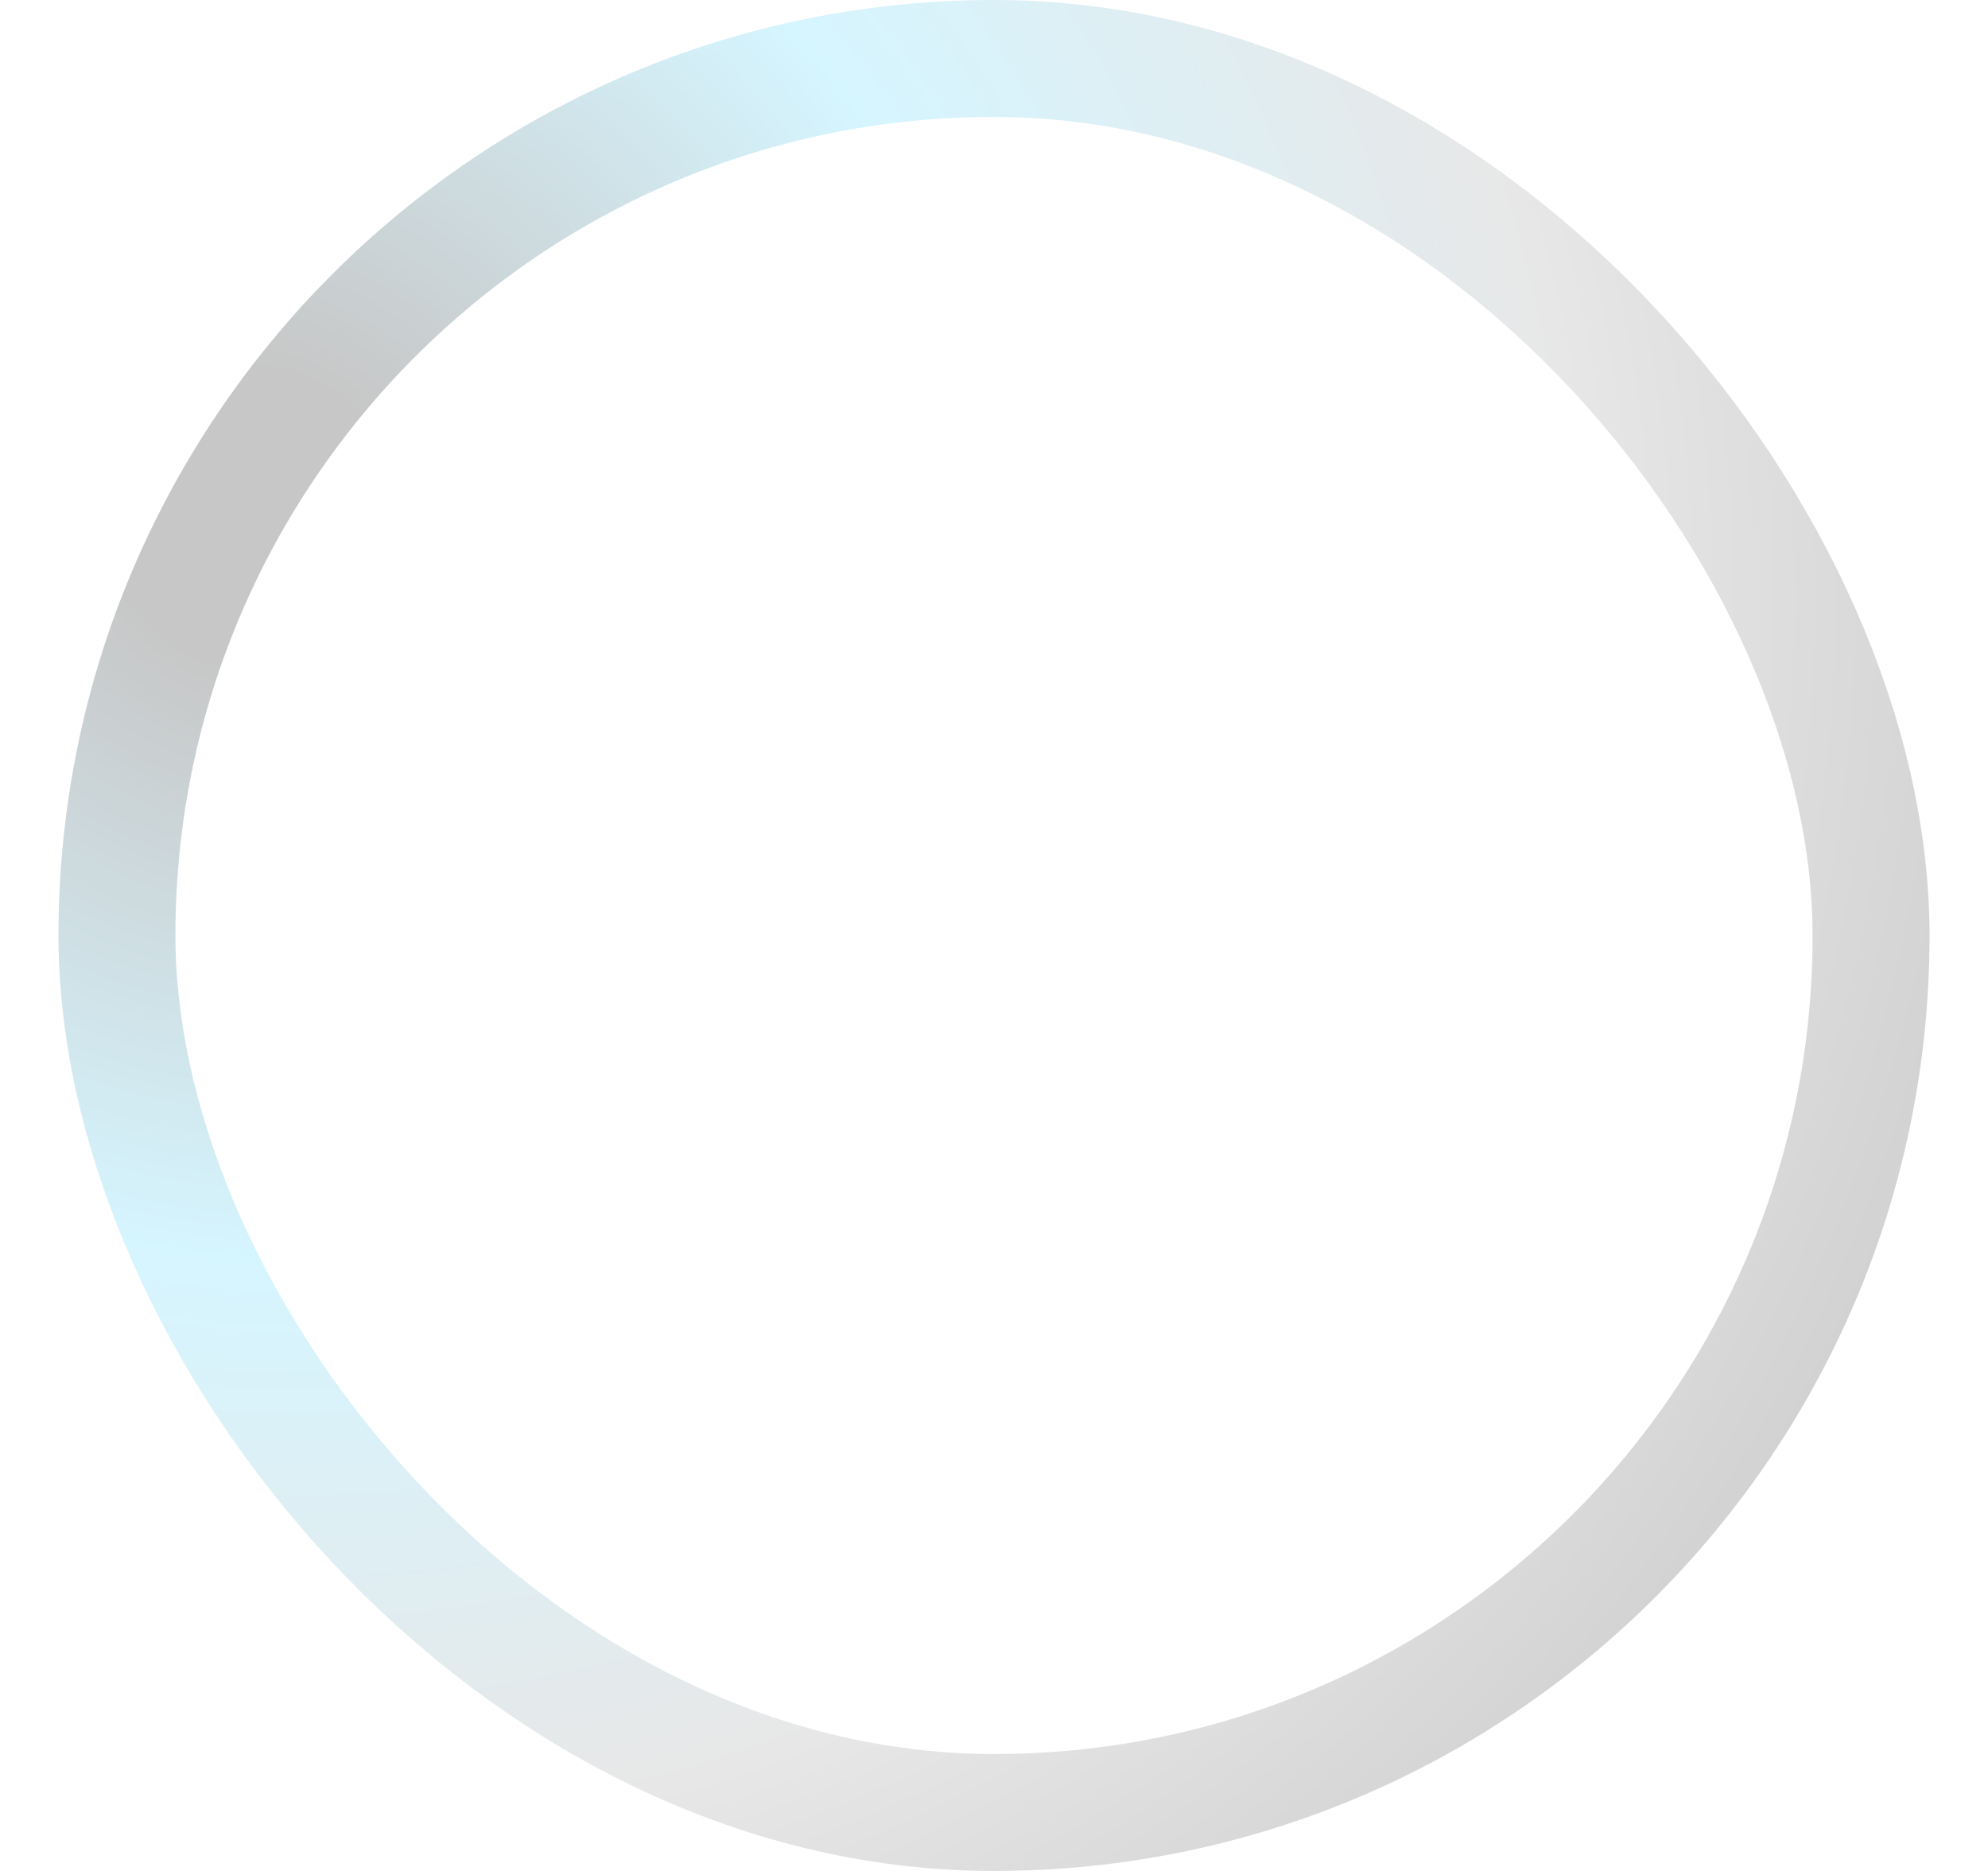 <?xml version='1.0' encoding='utf-8'?>
<svg fill="none" height="16" viewBox="0 0 17 16" width="17">
<g filter="url(#filter0_b_11212_497646)">
<rect fill="white" fill-opacity="0.29" height="16" rx="8" width="16" x="0.5" />
<rect height="15" rx="7.5" stroke="url(#paint0_radial_11212_497646)" stroke-opacity="0.22" width="15" x="1" y="0.5" />
</g>
<defs>
<filter color-interpolation-filters="sRGB" filterUnits="userSpaceOnUse" height="25.143" id="filter0_b_11212_497646" width="25.143" x="-4.071" y="-4.571">
<feFlood flood-opacity="0" result="BackgroundImageFix" />
<feGaussianBlur in="BackgroundImageFix" stdDeviation="2.286" />
<feComposite in2="SourceAlpha" operator="in" result="effect1_backgroundBlur_11212_497646" />
<feBlend in="SourceGraphic" in2="effect1_backgroundBlur_11212_497646" mode="normal" result="shape" />
</filter>
<radialGradient cx="0" cy="0" gradientTransform="translate(2.117 4.519) rotate(35.166) scale(17.295 16.337)" gradientUnits="userSpaceOnUse" id="paint0_radial_11212_497646" r="1">
<stop offset="0.076" />
<stop offset="0.38" stop-color="#42D2FF" />
<stop offset="0.667" stop-color="#939393" />
<stop offset="1" />
</radialGradient>
</defs>
</svg>